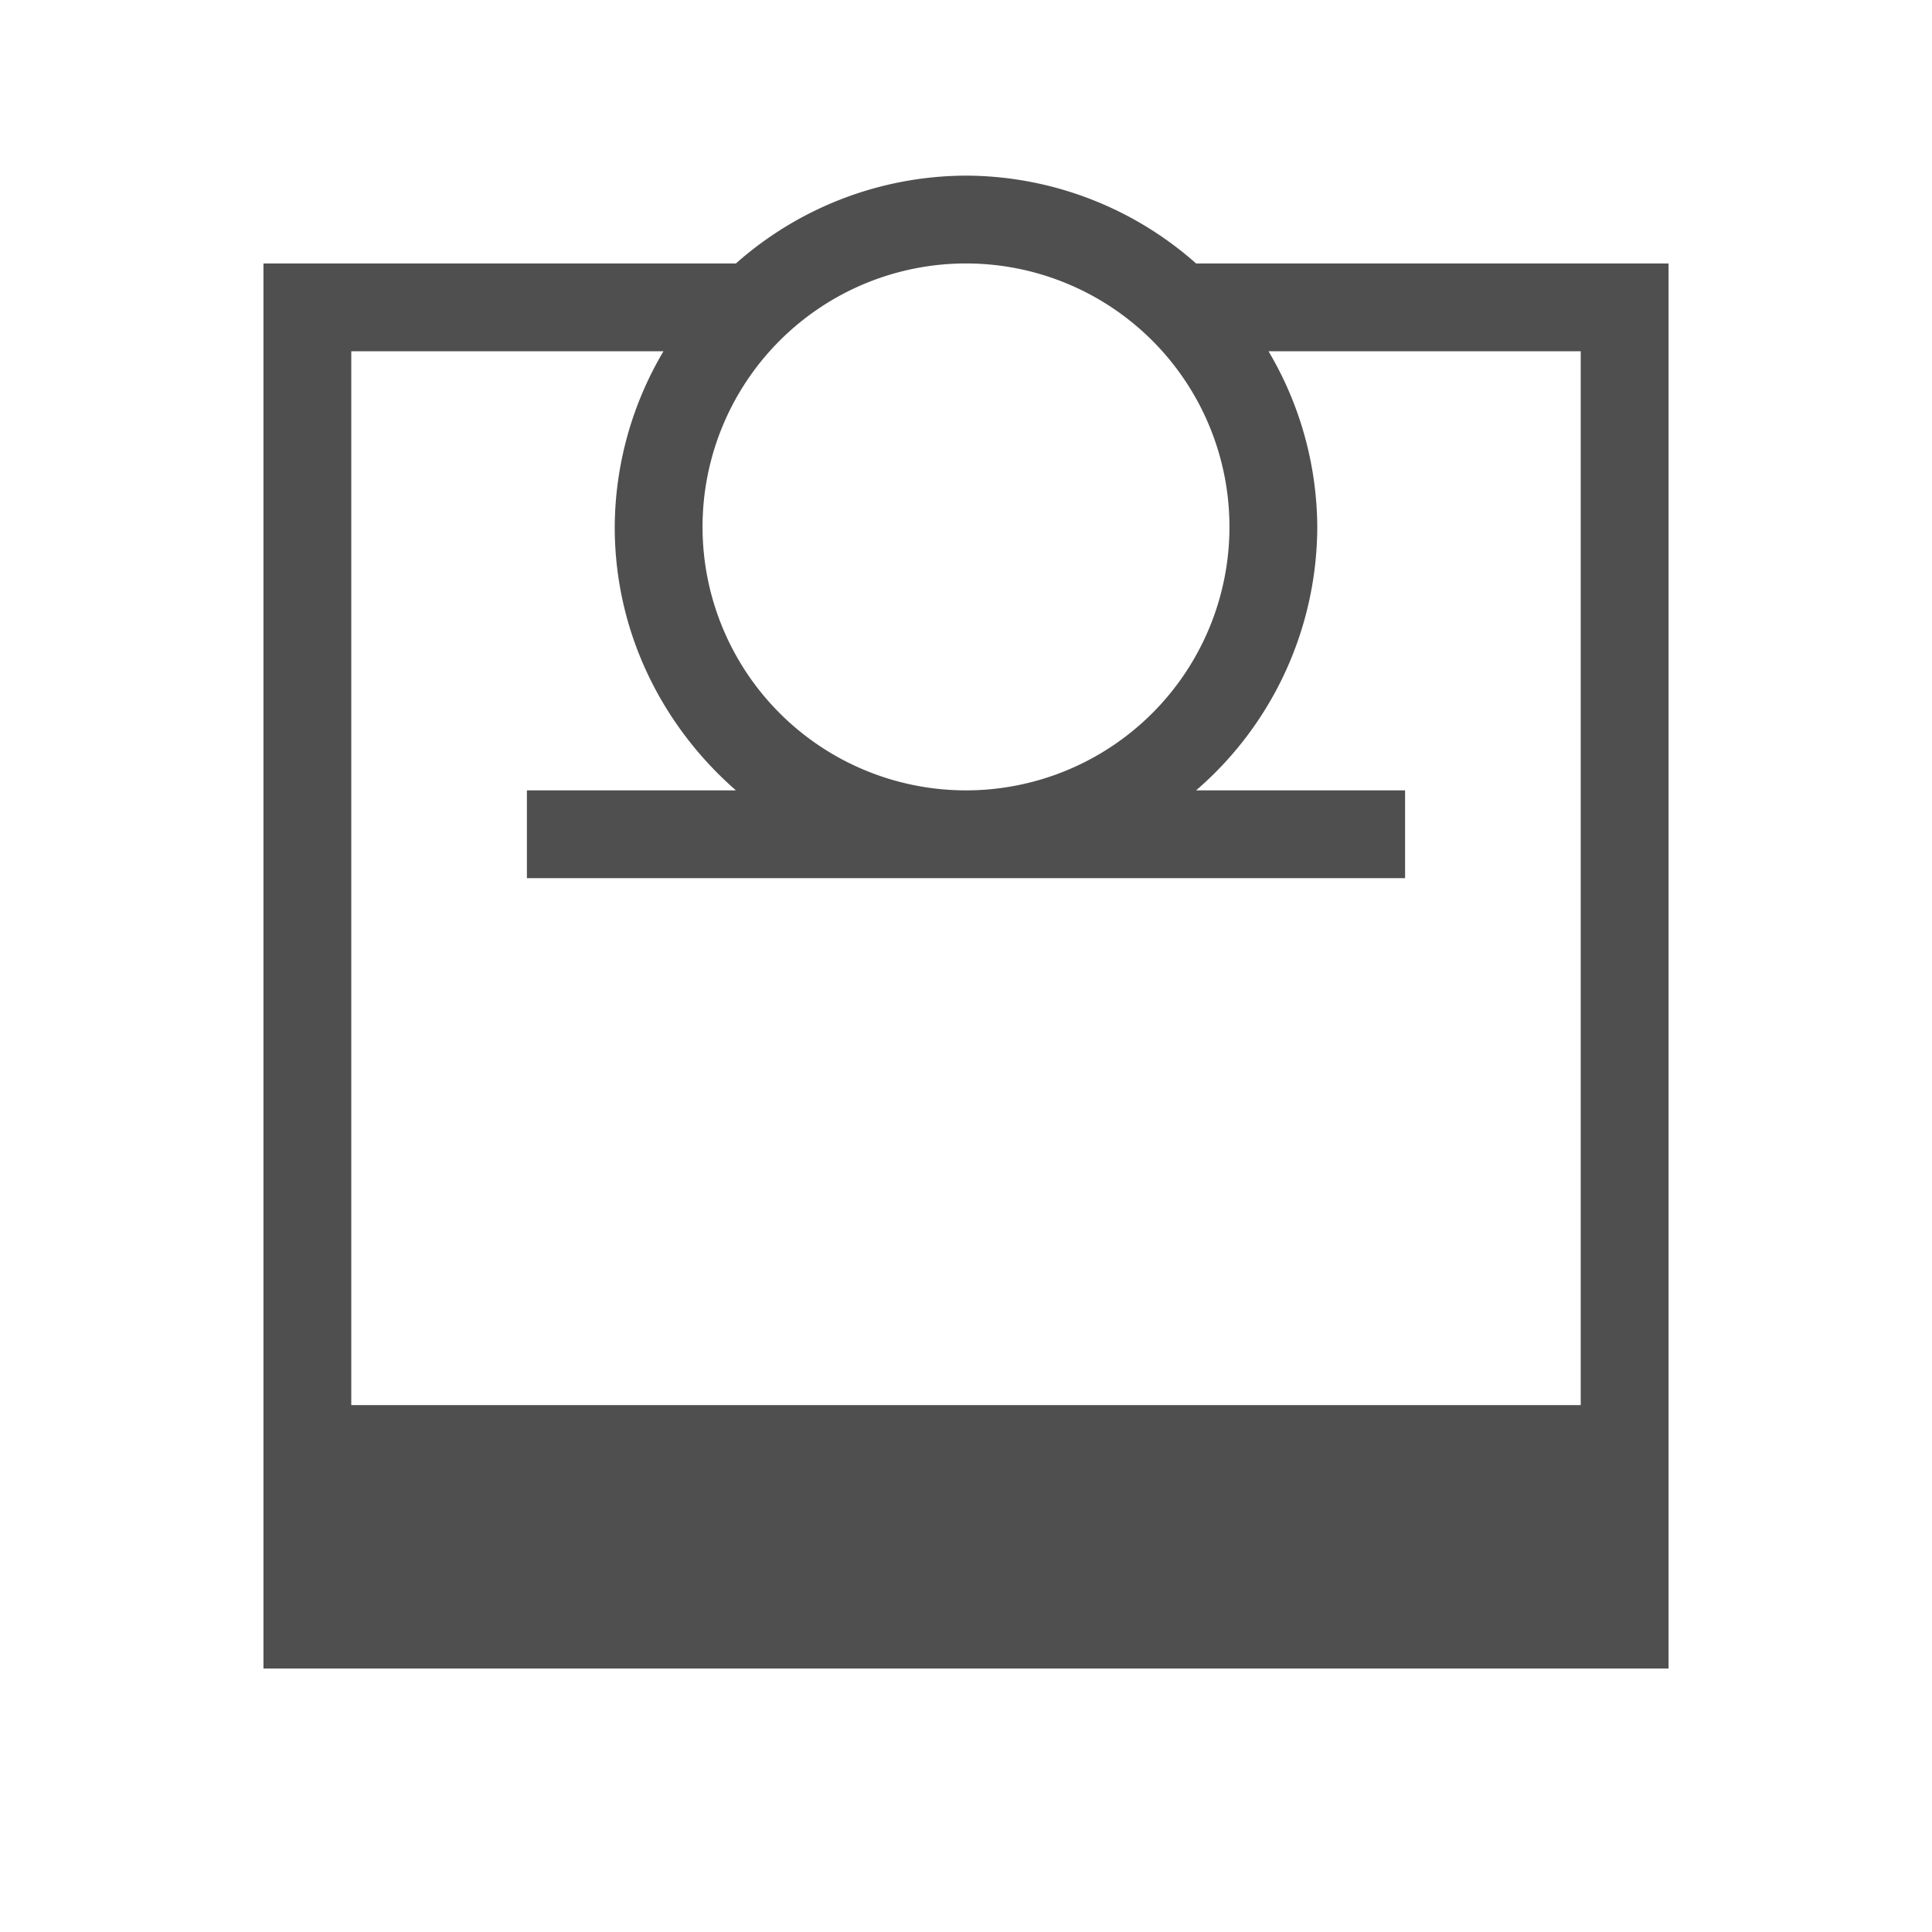 <svg xmlns="http://www.w3.org/2000/svg" viewBox="0 0 22 22">
    <path d="M11 2a3.966 3.966 0 0 0-2.62 1H3v16h16V3h-5.38A3.966 3.966 0 0 0 11 2zm0 1a3 3 0 1 1 0 6 3 3 0 0 1 0-6zM4 4h3.555A3.96 3.96 0 0 0 7 6c0 1.202.542 2.267 1.38 3H6v1h10V9h-2.38A3.972 3.972 0 0 0 15 6a3.96 3.96 0 0 0-.555-2H18v12H4V4z" style="fill:currentColor;fill-opacity:1;stroke:none;color:#050505;opacity:.7"/>
</svg>

